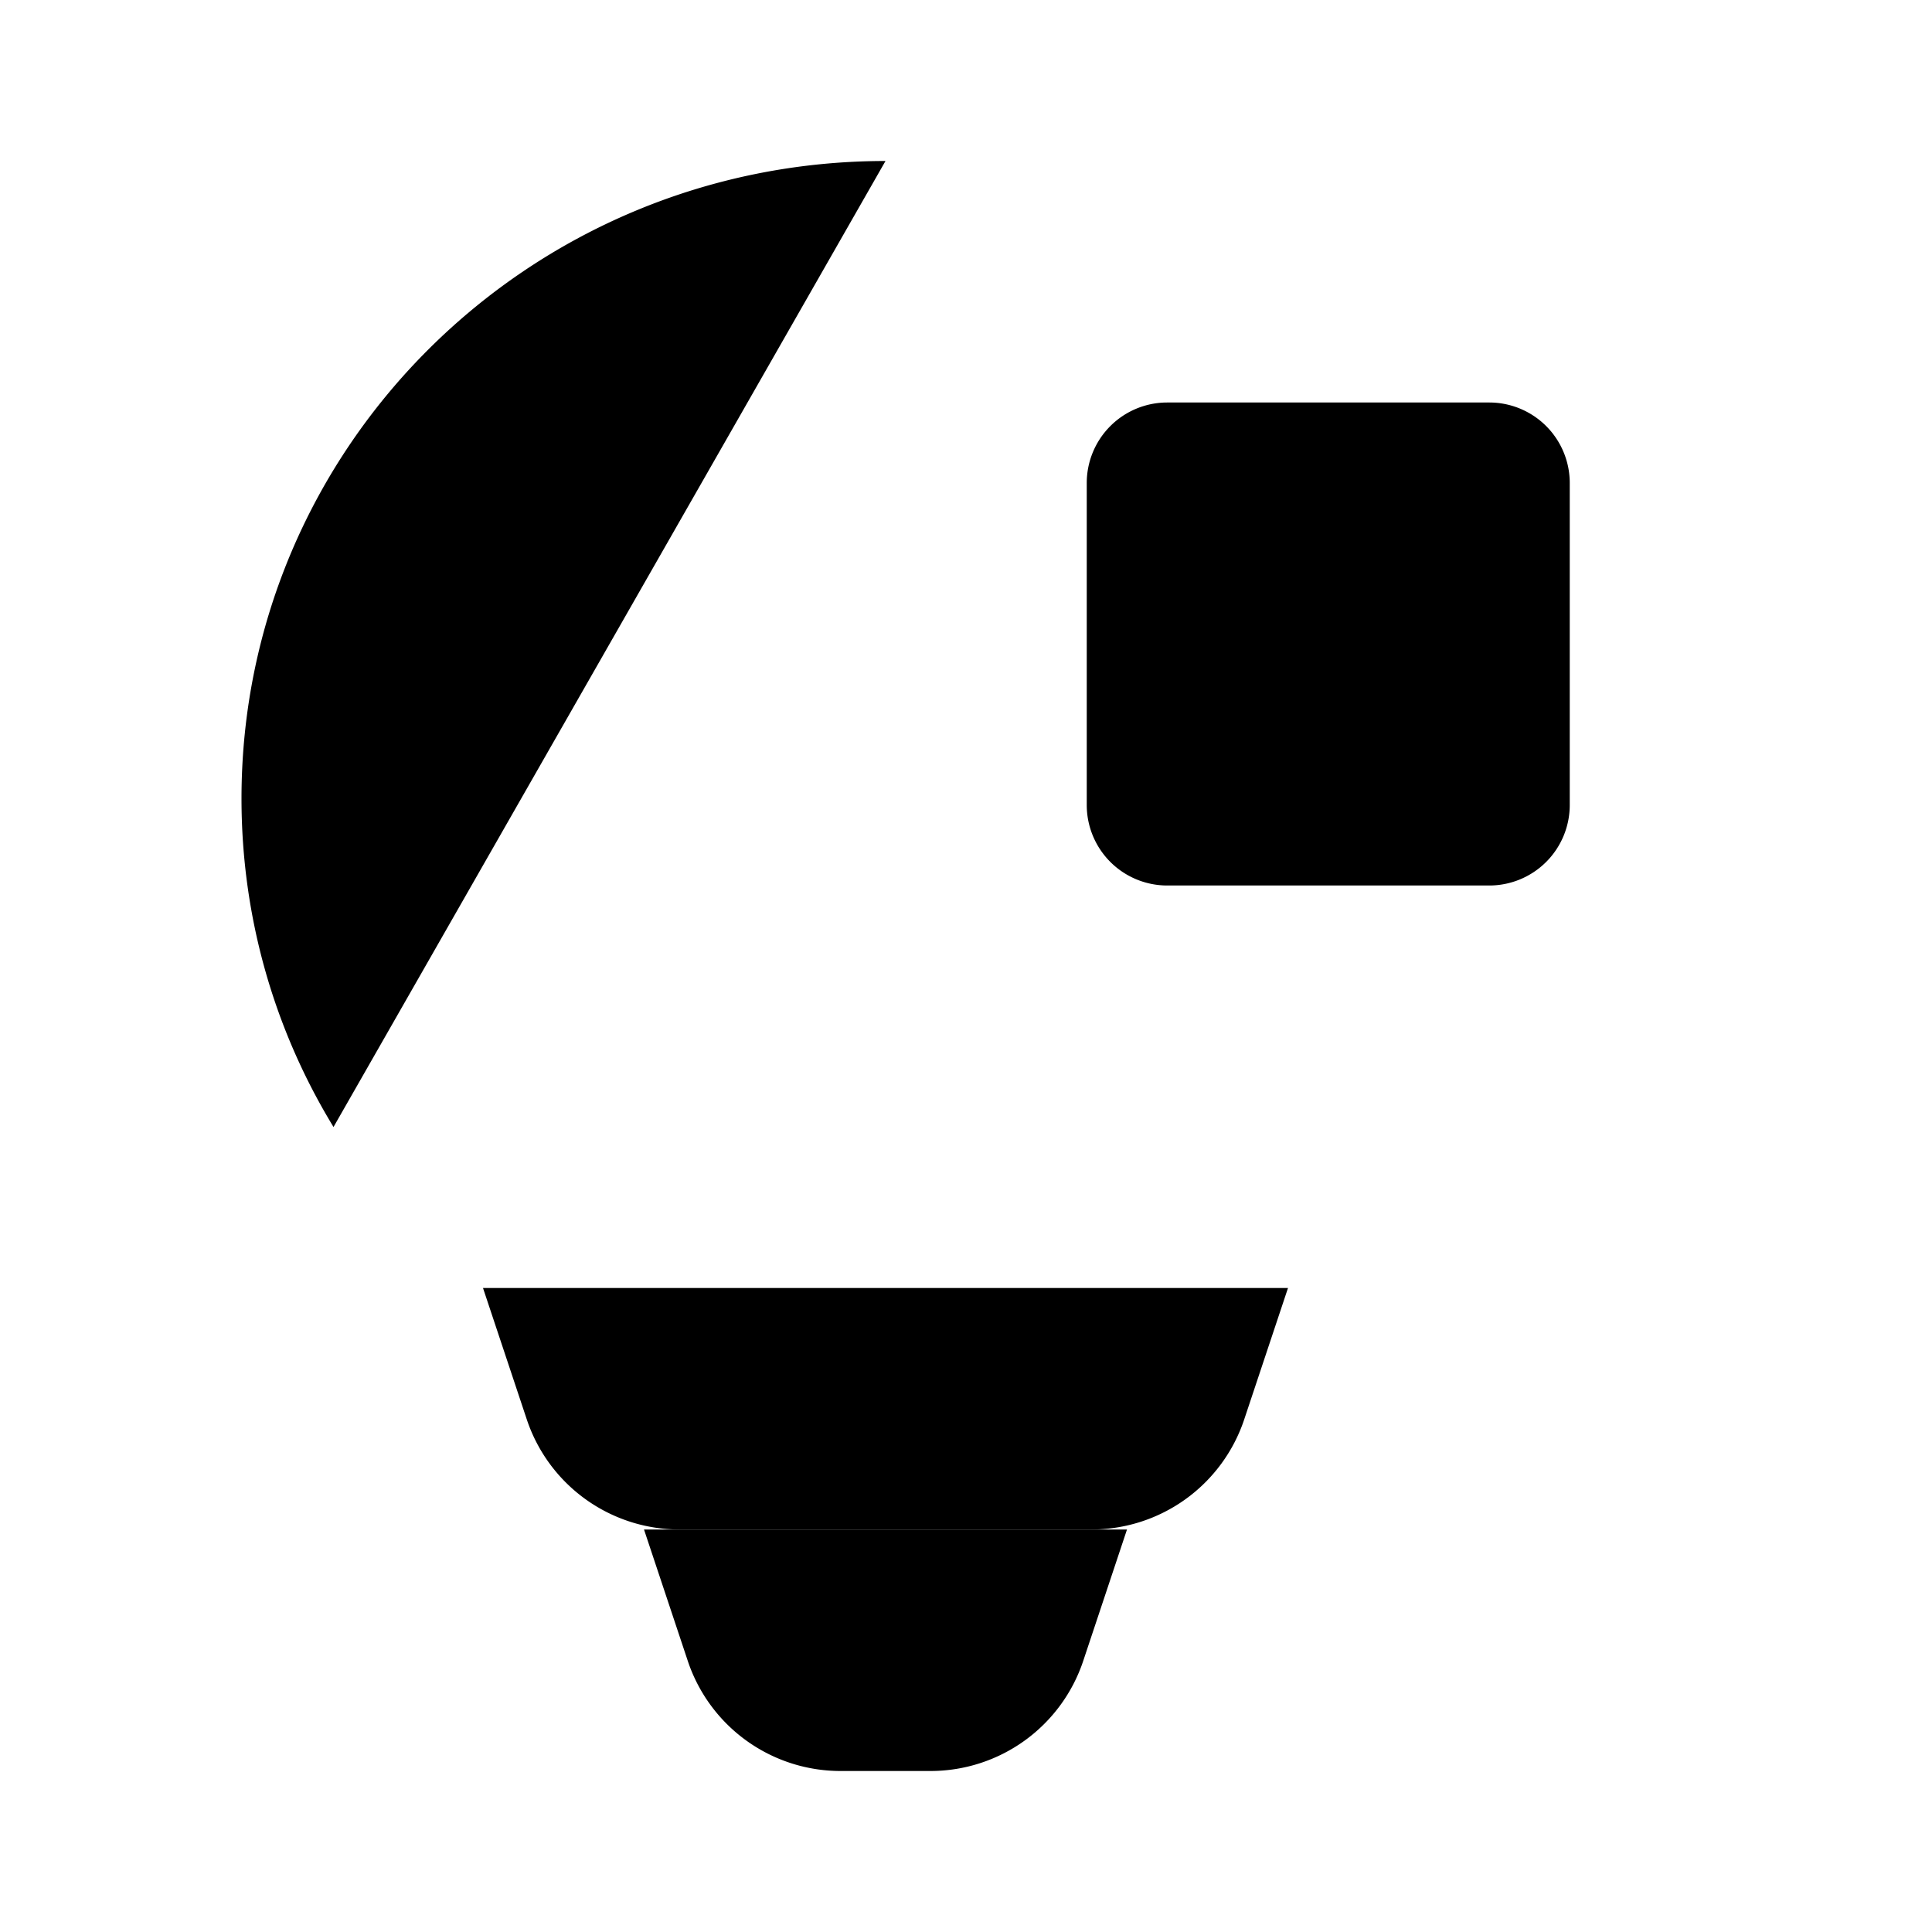 <svg xmlns="http://www.w3.org/2000/svg" viewBox="0 0 24 24"><path d="M18.5 5h-4a1 1 0 0 0-1 1v4a1 1 0 0 0 1 1h4a1 1 0 0 0 1-1V6a1 1 0 0 0-1-1M15 11v1.5m3-1.5v1.5m-3-9V5m3-1.5V5m-4.5 1.5H12m1.5 3H12m9-3h-1.5m1.5 3h-1.5M11 2C6.582 2 3 5.545 3 9.919c0 1.493.417 2.89 1.143 4.081M16 16H6l.544 1.633A2 2 0 0 0 8.442 19h5.117a2 2 0 0 0 1.897-1.367z"/><path d="m14 19-.544 1.633A2 2 0 0 1 11.559 22h-1.117a2 2 0 0 1-1.898-1.367L8 19"/></svg>